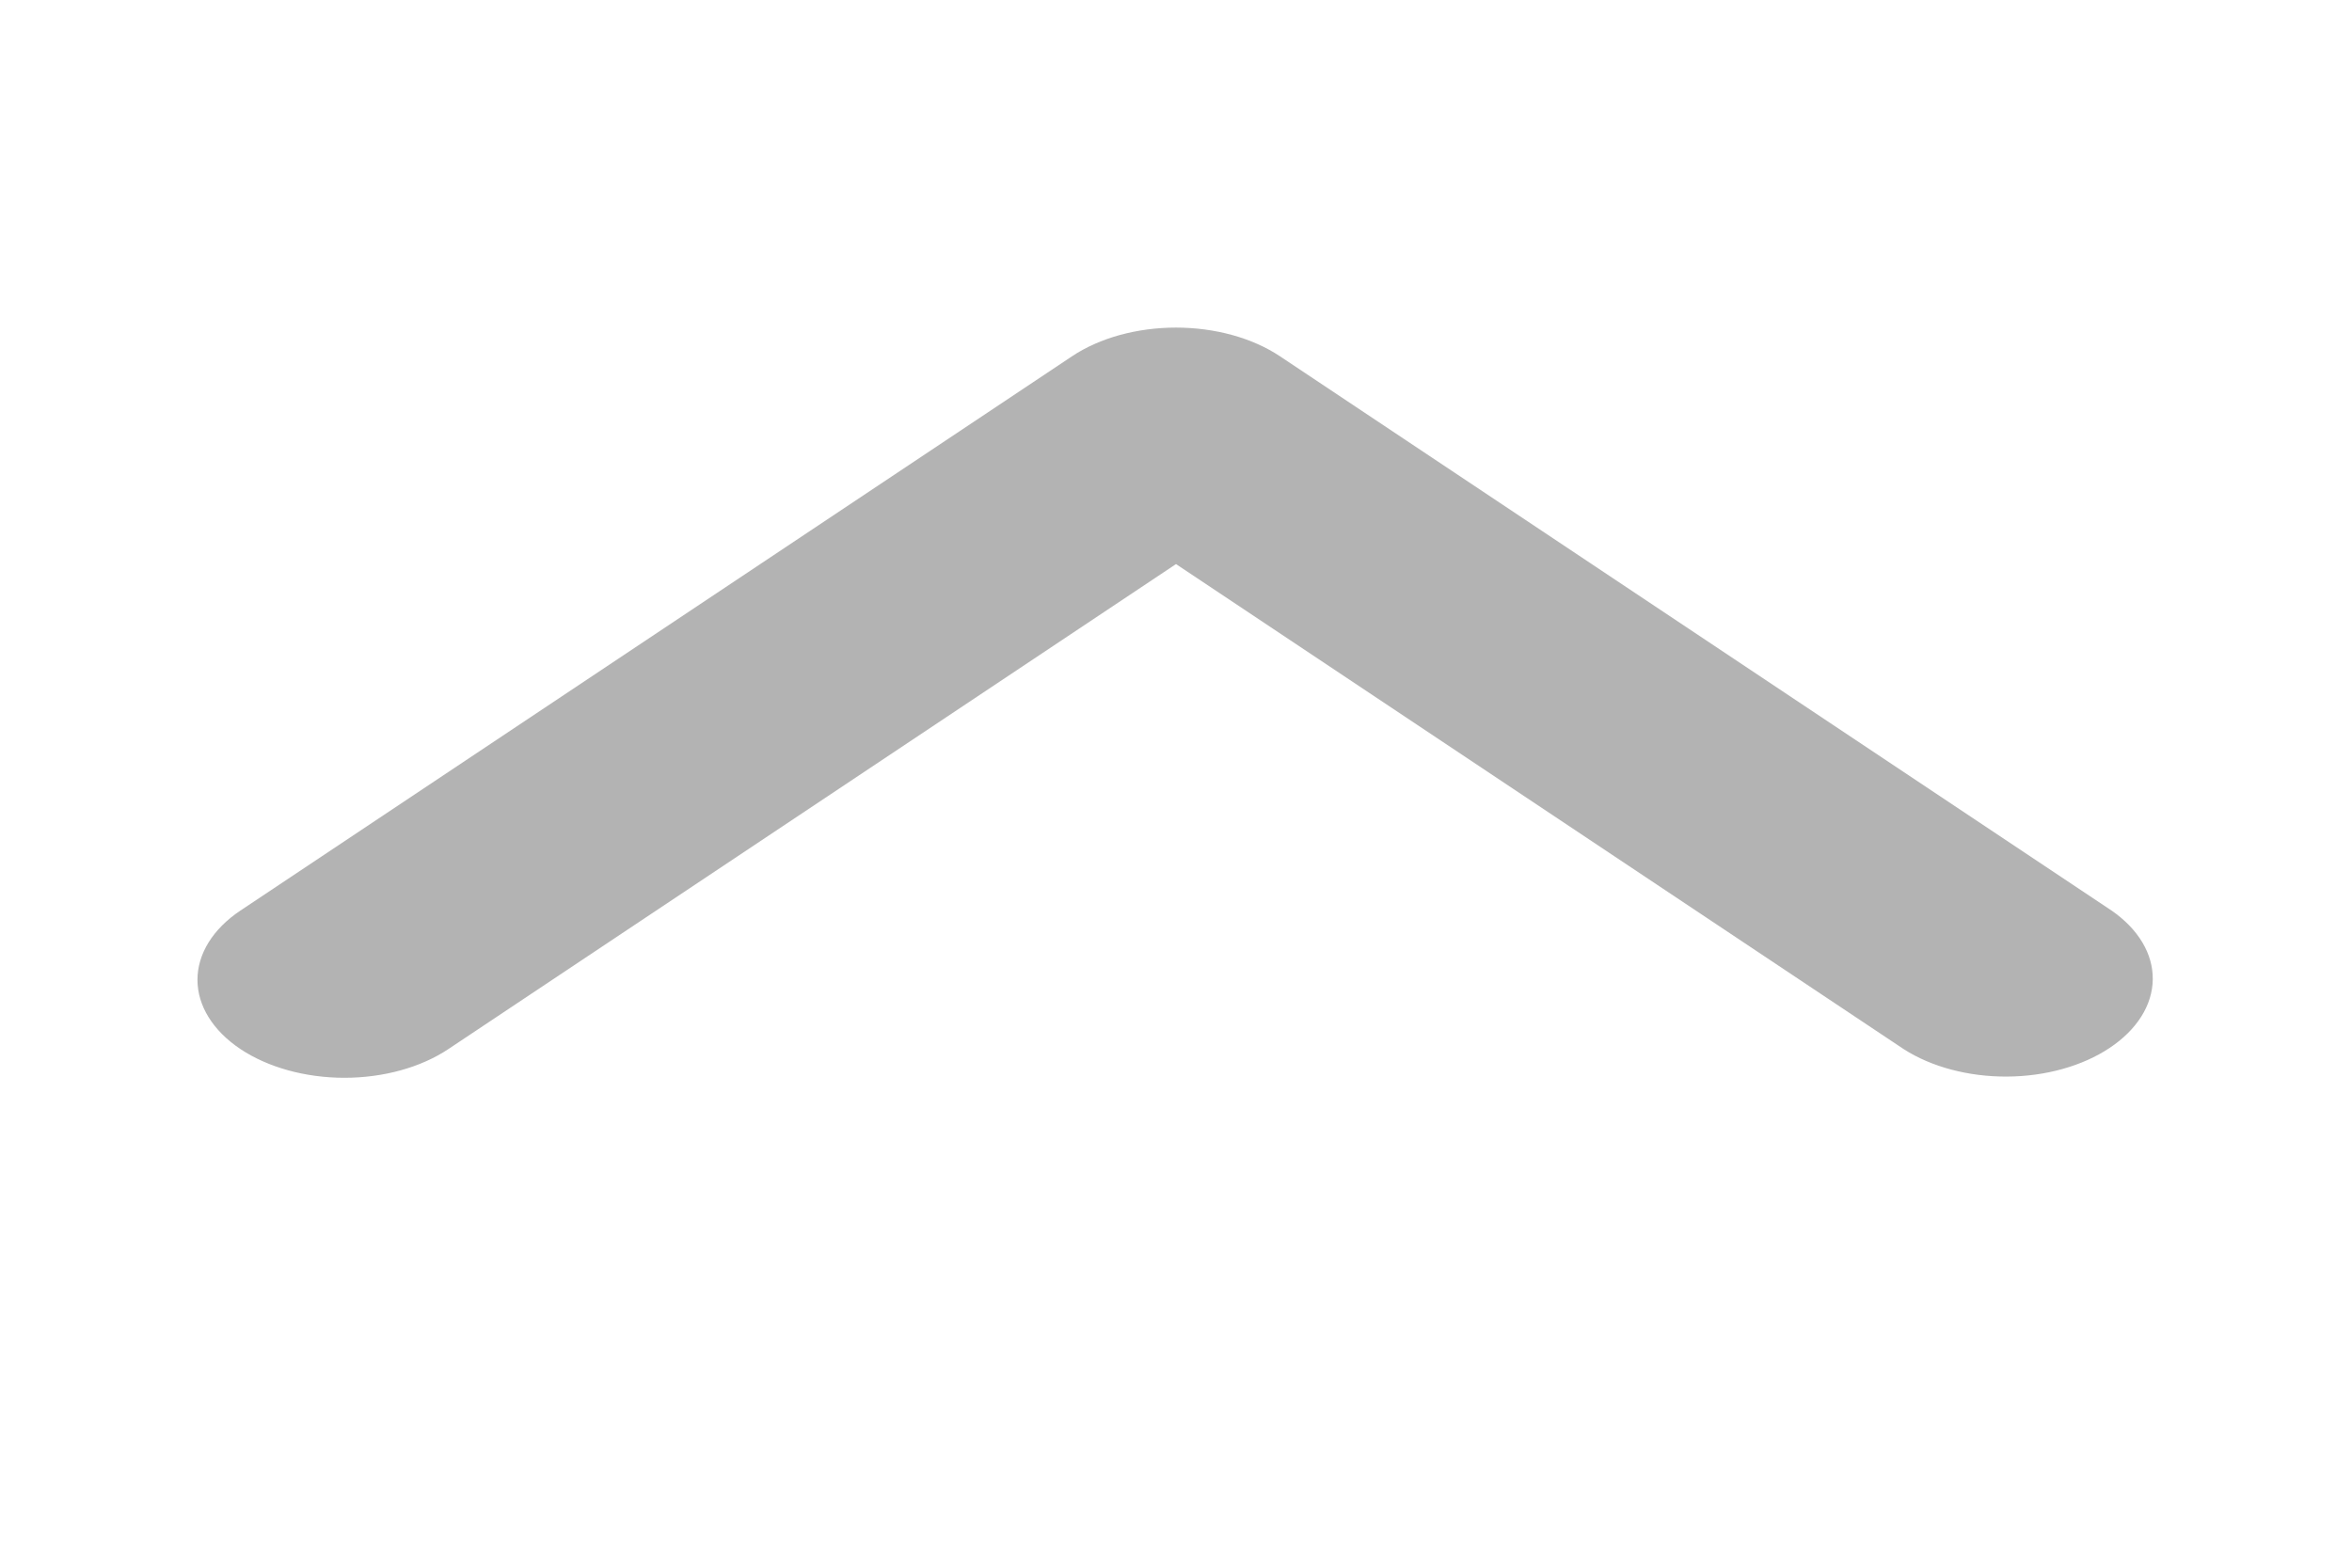 <svg width="45" height="30" viewBox="0 0 45 30" fill="none" xmlns="http://www.w3.org/2000/svg">
<path d="M4.601 20.076C5.129 20.427 5.844 20.625 6.59 20.625C7.336 20.625 8.051 20.427 8.578 20.076L22.5 10.794L36.422 20.076C36.952 20.417 37.663 20.606 38.4 20.602C39.138 20.598 39.843 20.4 40.364 20.053C40.886 19.705 41.182 19.235 41.188 18.743C41.195 18.252 40.911 17.778 40.399 17.424L24.488 6.817C23.961 6.466 23.246 6.269 22.5 6.269C21.754 6.269 21.039 6.466 20.512 6.817L4.601 17.424C4.074 17.776 3.778 18.253 3.778 18.75C3.778 19.247 4.074 19.724 4.601 20.076Z" fill="#B3B3B3"/>
</svg>
